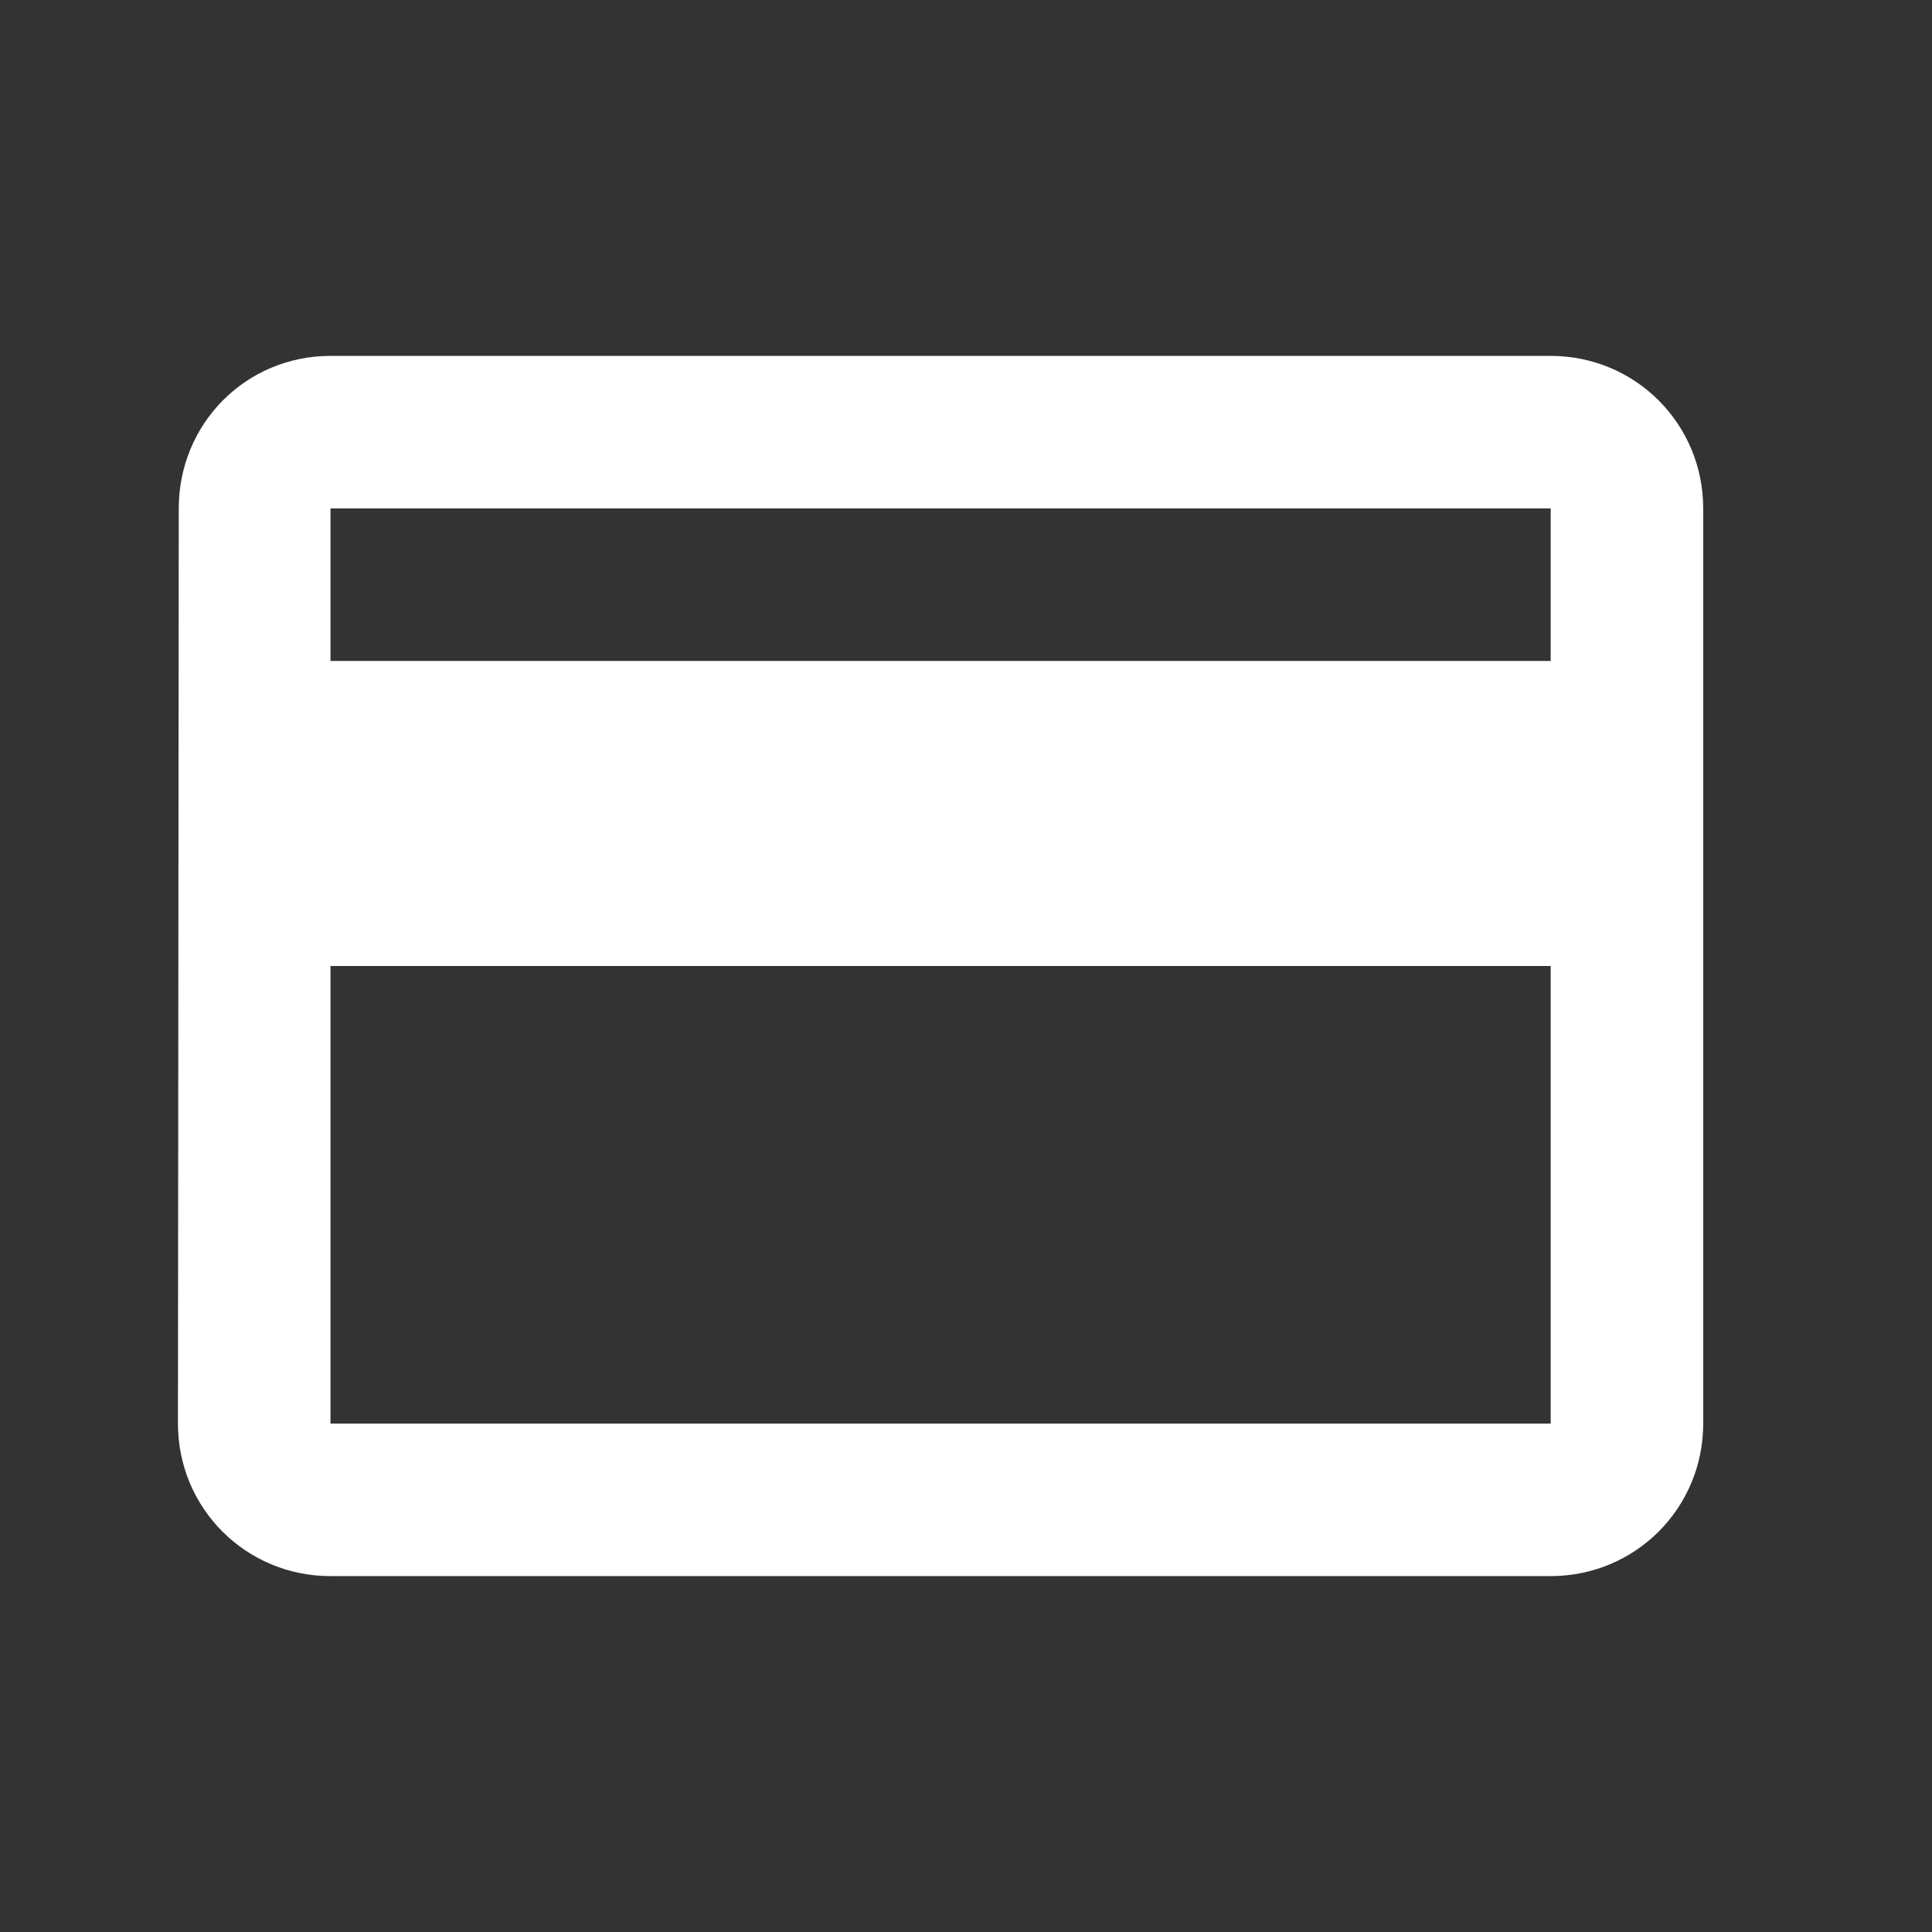 <svg width="19" height="19" viewBox="0 0 19 19" fill="none" xmlns="http://www.w3.org/2000/svg">
<rect x="0" y="0" width="19" height="19" fill="#333333" stroke="none"/>
<path d="M15.25 3.5H3.25C2.417 3.5 1.758 4.168 1.758 5L1.75 14C1.75 14.832 2.417 15.5 3.25 15.5H15.25C16.082 15.5 16.75 14.832 16.75 14V5C16.75 4.168 16.082 3.5 15.25 3.5ZM15.25 14H3.25V9.5H15.25V14ZM15.25 6.5H3.25V5H15.25V6.5Z" fill="white"/>
</svg>
